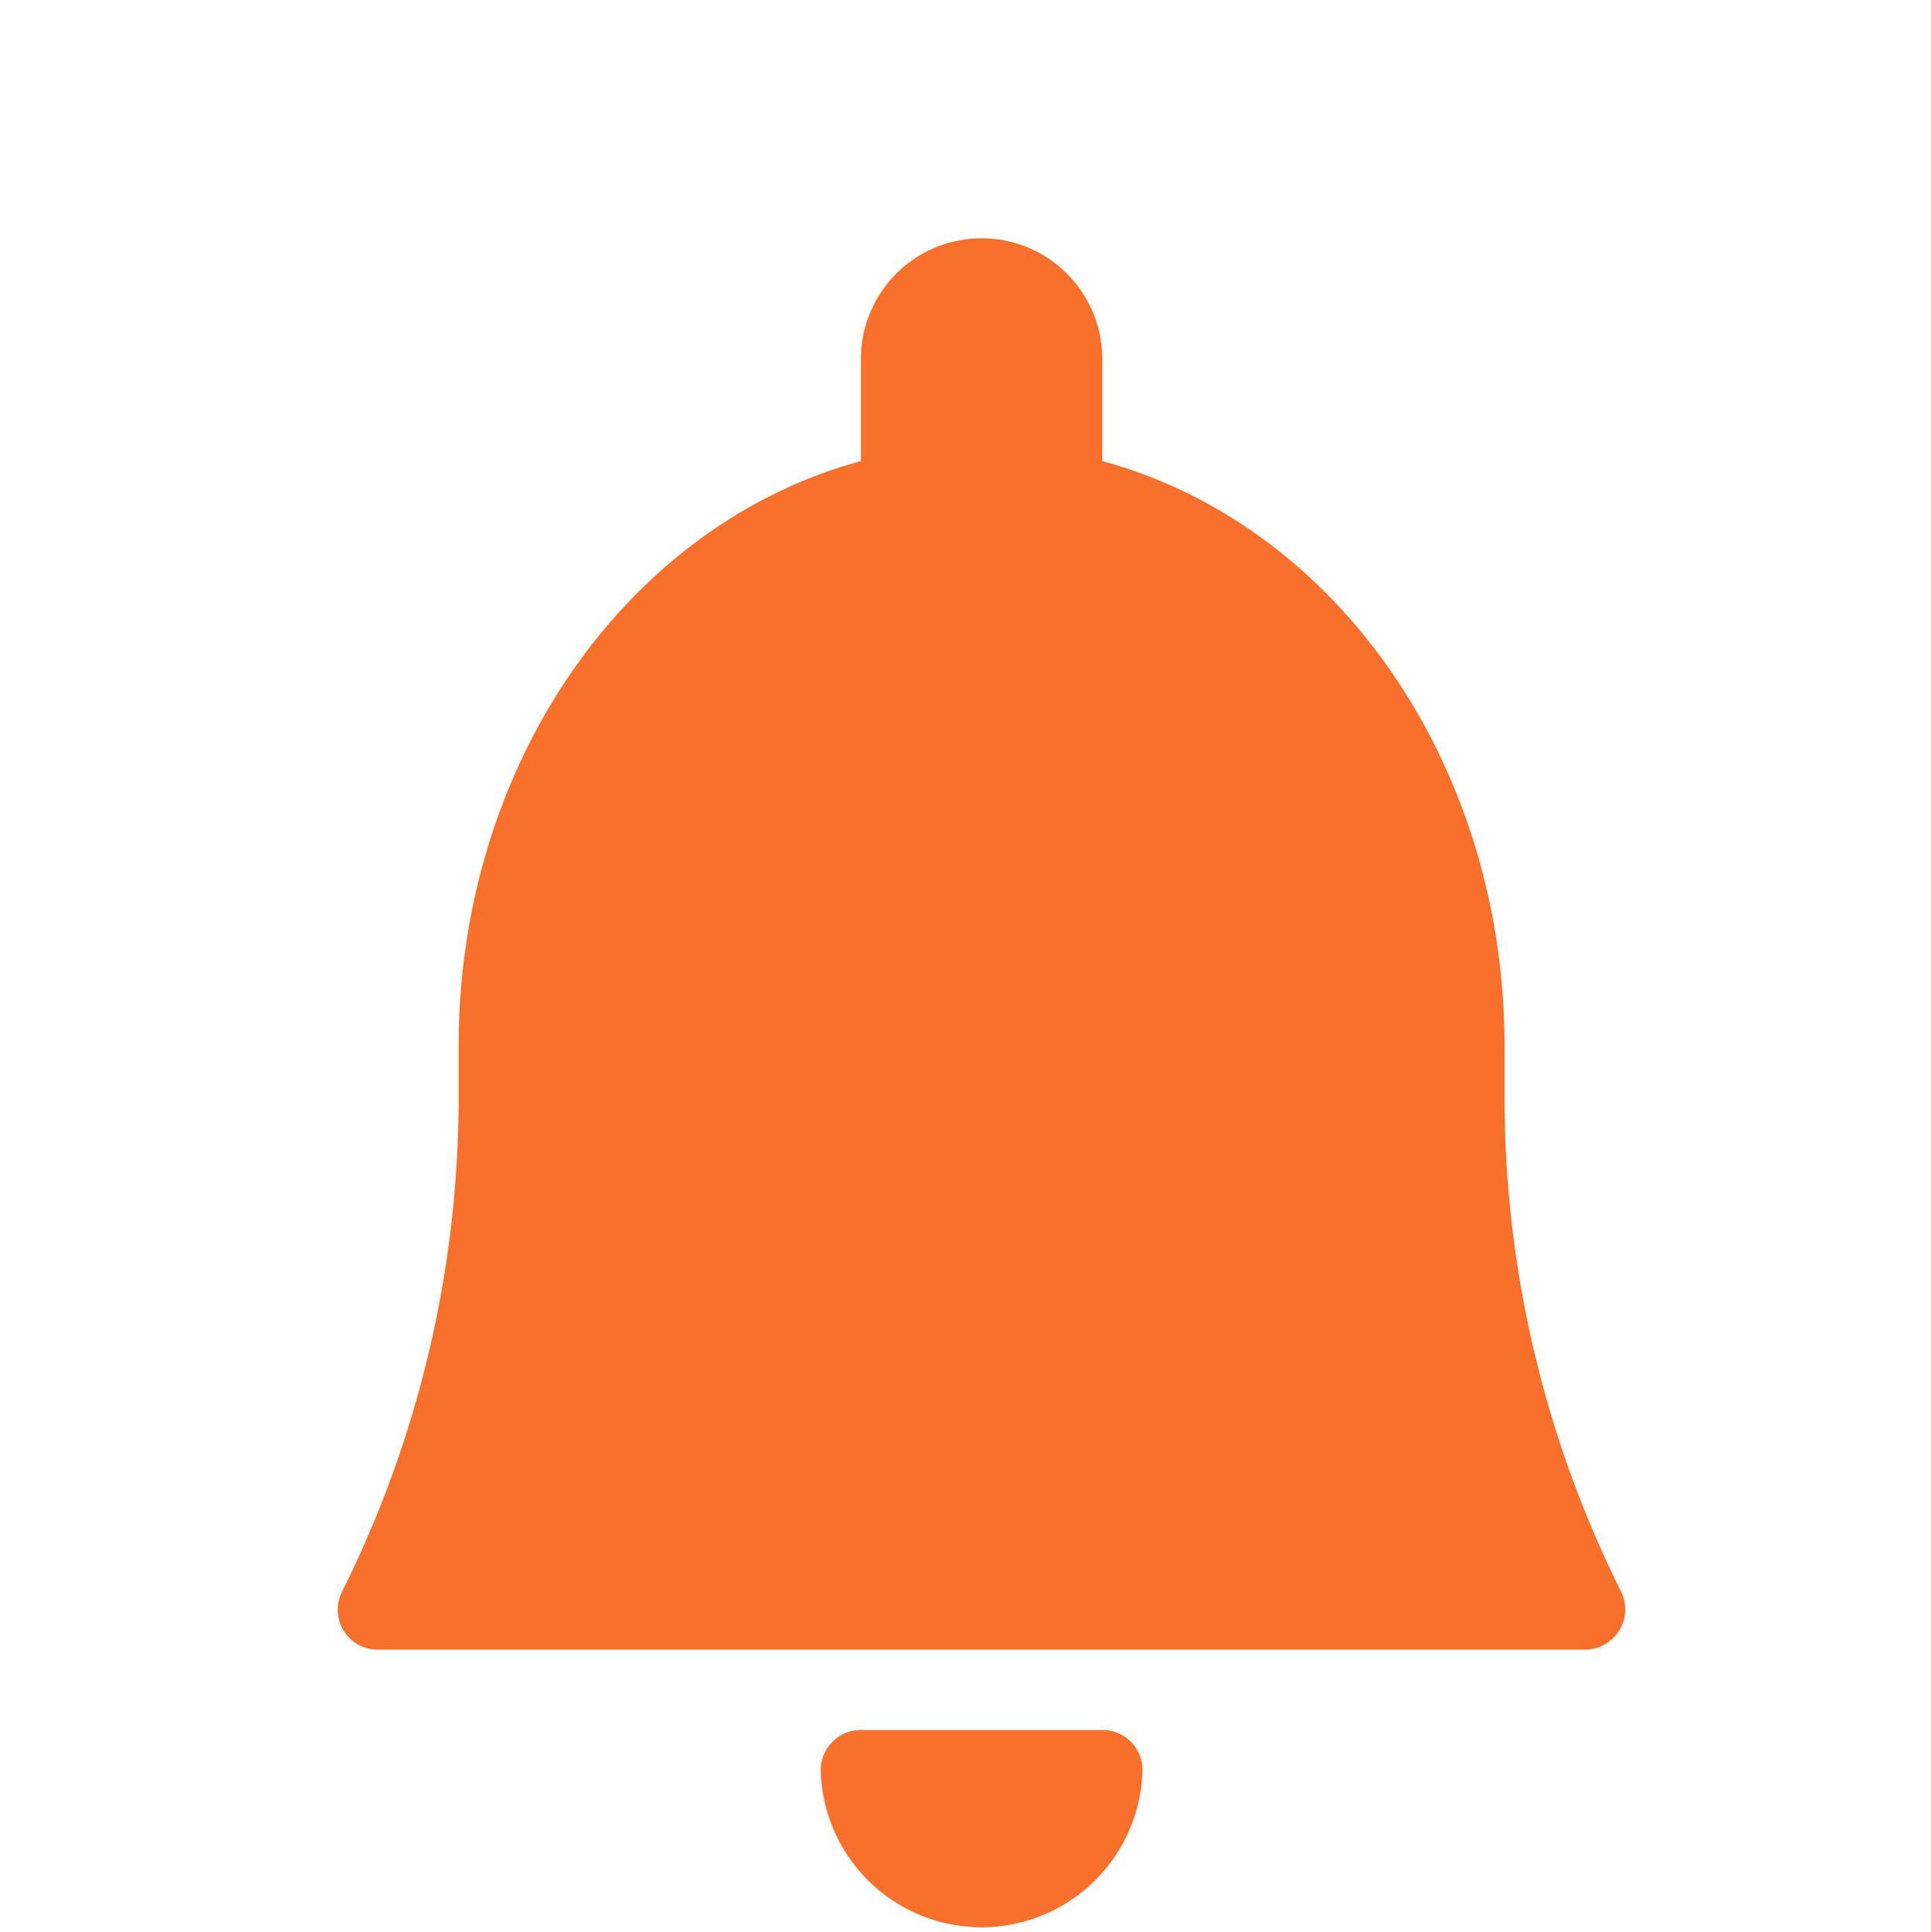 <svg height="24.241" viewBox="0 0 24.235 24.241" width="24.235" xmlns="http://www.w3.org/2000/svg">
    <g data-name="Group 224" id="Group_224" transform="translate(-1856 104)">
        <path
            d="M38.221,195.433H35.192a.505.505,0,0,0-.505.5,2.02,2.02,0,0,0,4.039,0A.5.5,0,0,0,38.221,195.433Zm5.049-7.93v-.653c0-3.527-2.1-6.542-5.049-7.341v-1.242a1.515,1.515,0,1,0-3.029,0v1.242c-2.95.8-5.049,3.814-5.049,7.341v.653a13.907,13.907,0,0,1-1.461,6.19.5.5,0,0,0,.451.731H44.28a.505.505,0,0,0,.451-.731A13.9,13.9,0,0,1,43.27,187.5Z"
            data-name="Path 29" fill="#f8702b" id="Path_29"
            transform="translate(1831.613 -277.723)" />
        <g data-name="Group 224" id="Group_224-2" opacity="0" transform="translate(1856 -104)">
            <path
                d="M89.28,179.321a1.026,1.026,0,0,0,.882-.51,5.429,5.429,0,0,1,2.1-2.116,1.009,1.009,0,0,0-.958-1.777.225.225,0,0,0-.027.014A7.408,7.408,0,0,0,88.4,177.82a1.009,1.009,0,0,0,.388,1.374A.975.975,0,0,0,89.28,179.321Zm1.951-6.855a1.009,1.009,0,0,0-1.258-.673,7.564,7.564,0,0,0-5.193,5.193,1.01,1.01,0,0,0,.673,1.26h0a1.057,1.057,0,0,0,.292.043,1.01,1.01,0,0,0,.966-.719,5.553,5.553,0,0,1,3.844-3.844,1.01,1.01,0,0,0,.674-1.26Zm12.838,3.711a7.423,7.423,0,0,0-1.644-1.24,1.01,1.01,0,1,0-1.092,1.7.98.98,0,0,0,.107.059,5.427,5.427,0,0,1,2.105,2.107,1.024,1.024,0,0,0,1.373.387,1.009,1.009,0,0,0,.388-1.375A7.488,7.488,0,0,0,104.069,176.177Zm4.858.809a7.564,7.564,0,0,0-5.193-5.193,1.01,1.01,0,1,0-.633,1.918l.048.015a5.555,5.555,0,0,1,3.844,3.844,1.028,1.028,0,0,0,1.258.676,1.011,1.011,0,0,0,.674-1.26ZM98.368,193.458H95.339a.5.5,0,0,0-.5.5,2.019,2.019,0,0,0,4.039,0A.5.5,0,0,0,98.368,193.458Zm5.049-7.93v-.653c0-3.527-2.1-6.542-5.049-7.341v-1.242a1.515,1.515,0,1,0-3.029,0v1.242c-2.949.8-5.049,3.814-5.049,7.341v.653a13.908,13.908,0,0,1-1.461,6.19.5.5,0,0,0,.451.731h15.147a.505.505,0,0,0,.451-.731A13.907,13.907,0,0,1,103.417,185.528Z"
                data-name="Path 30" fill="#f8702b" id="Path_30"
                transform="translate(-84.736 -171.741)" />
        </g>
    </g>
</svg>
